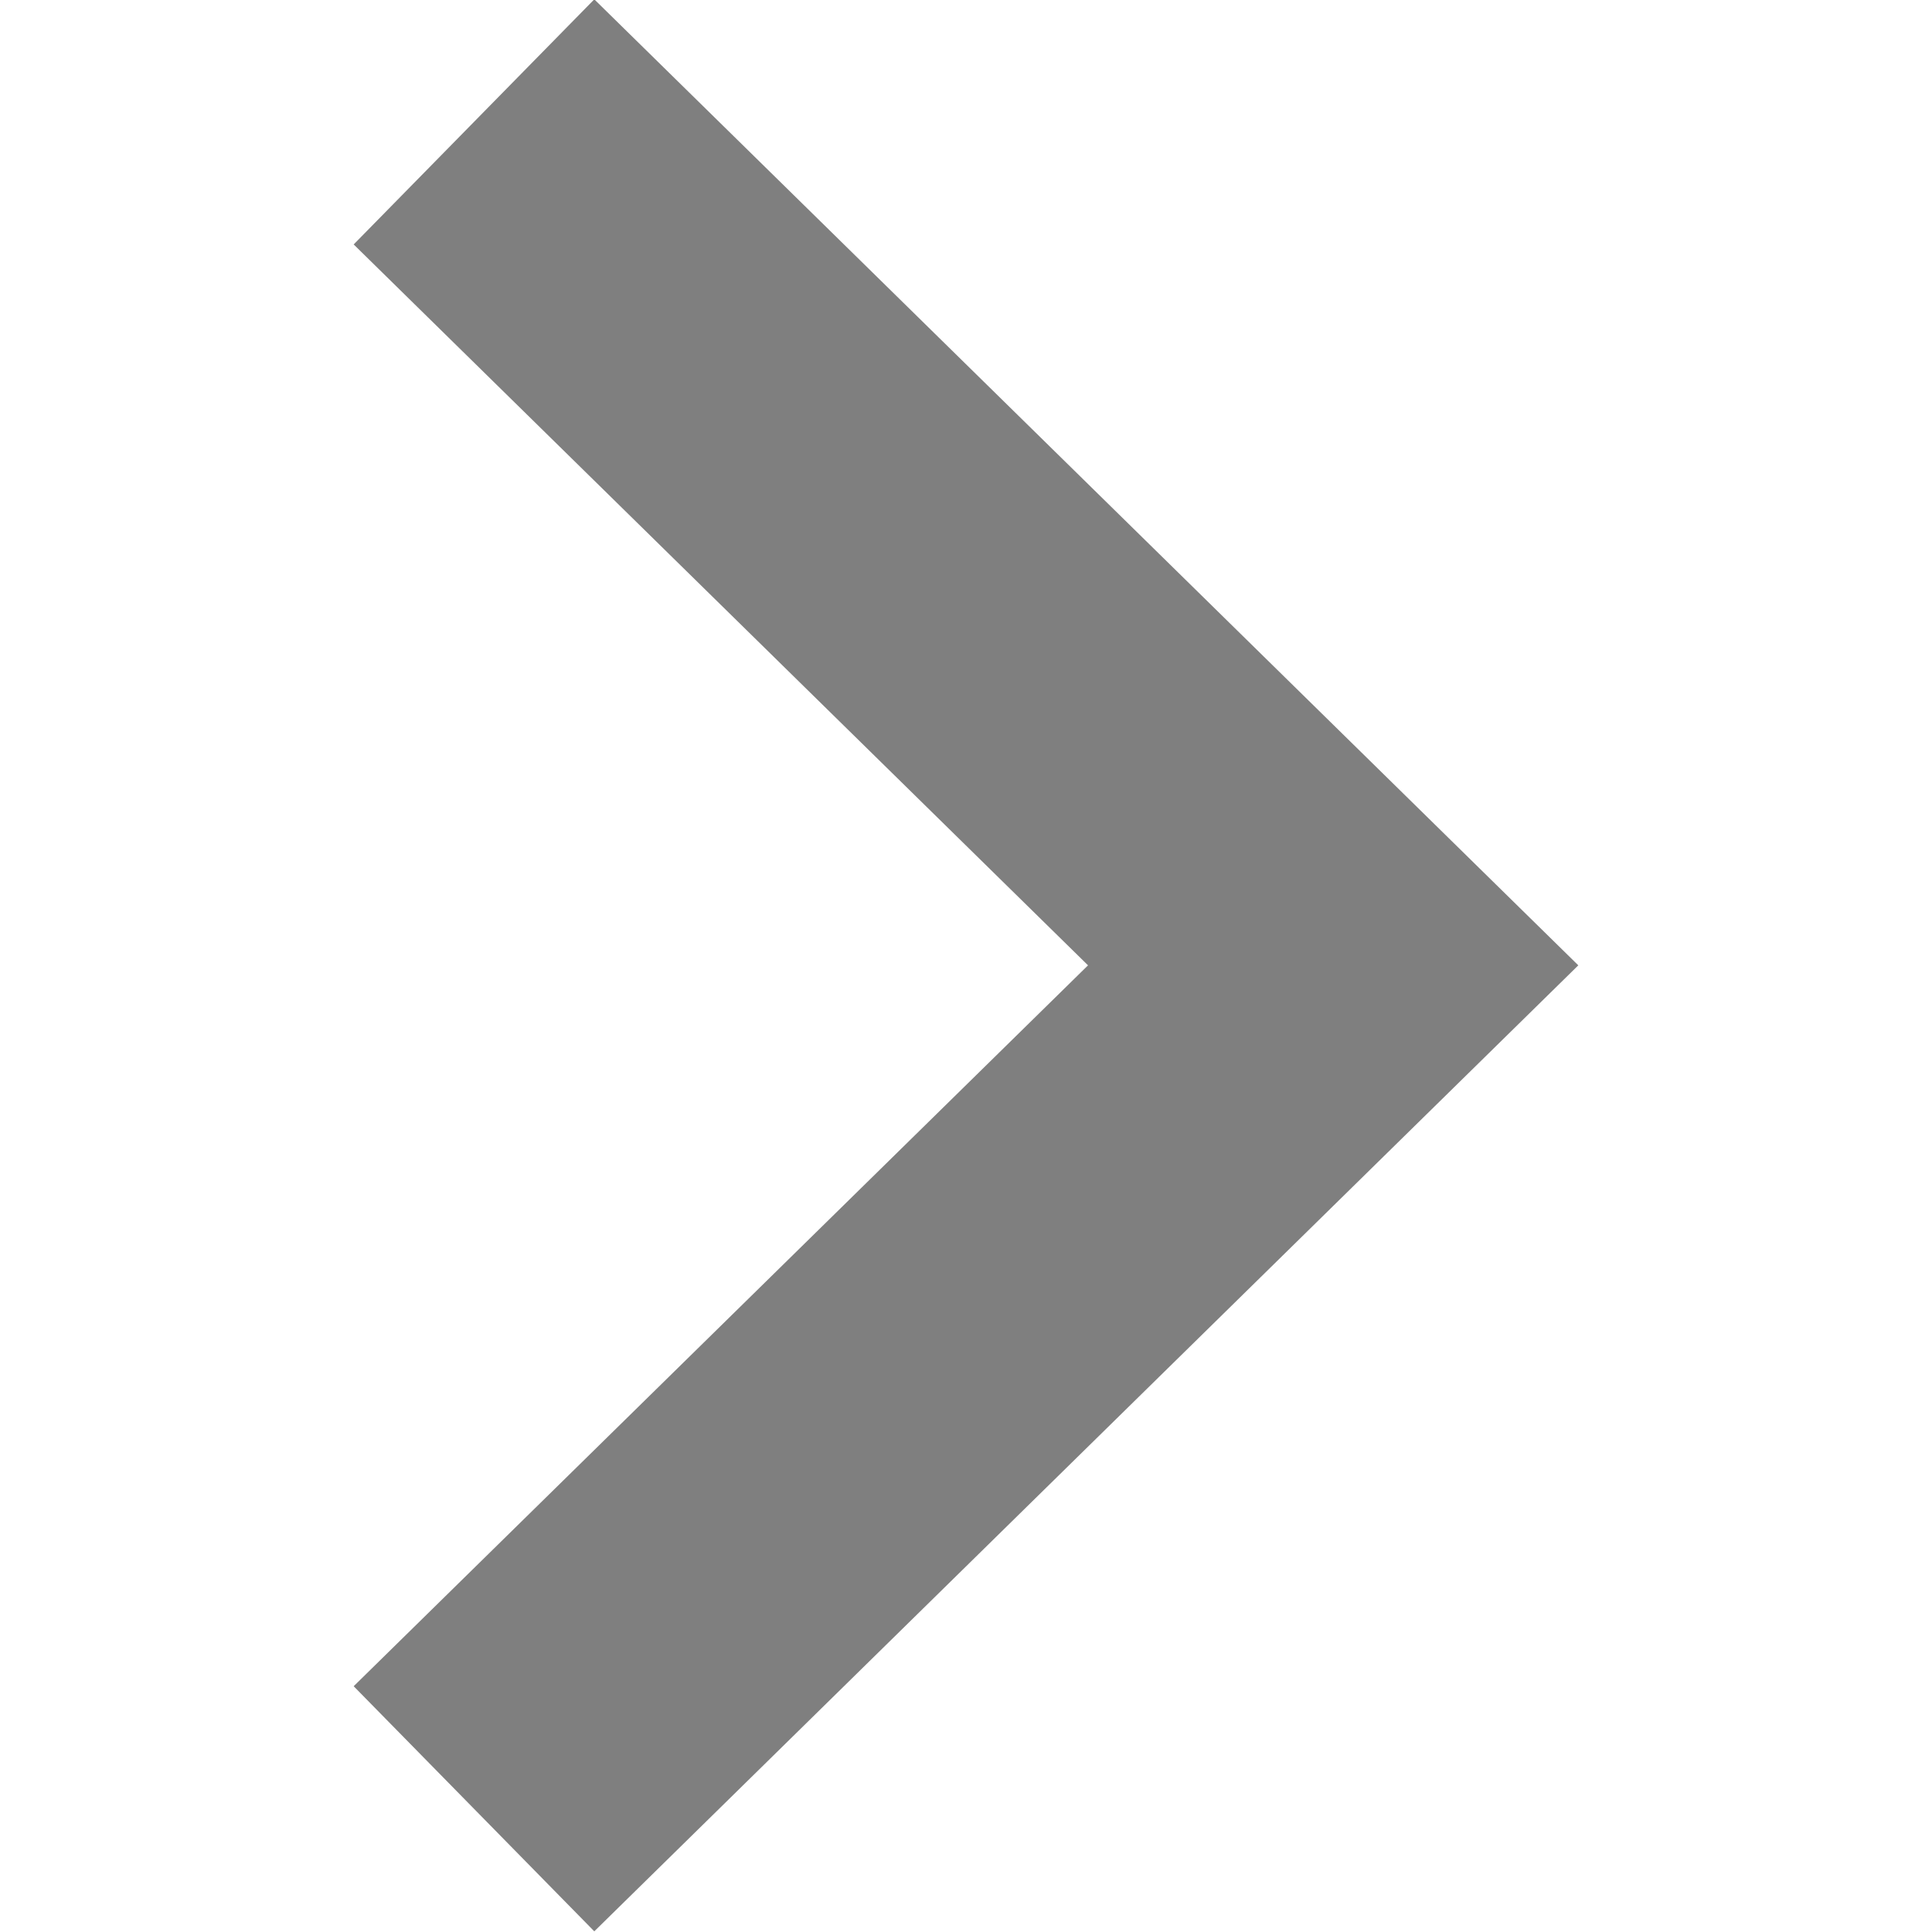 <?xml version="1.0" encoding="UTF-8"?>
<svg width="90" height="90" version="1.1" viewBox="0 0 90 90" xmlns="http://www.w3.org/2000/svg">
 <g transform="translate(-35.431 -964.34)">
  <path d="m57.511 1048.6 40.024-39.291-40.024-39.291" fill="none" stroke="#7f7f7f" stroke-width="16"/>
 </g>
</svg>
